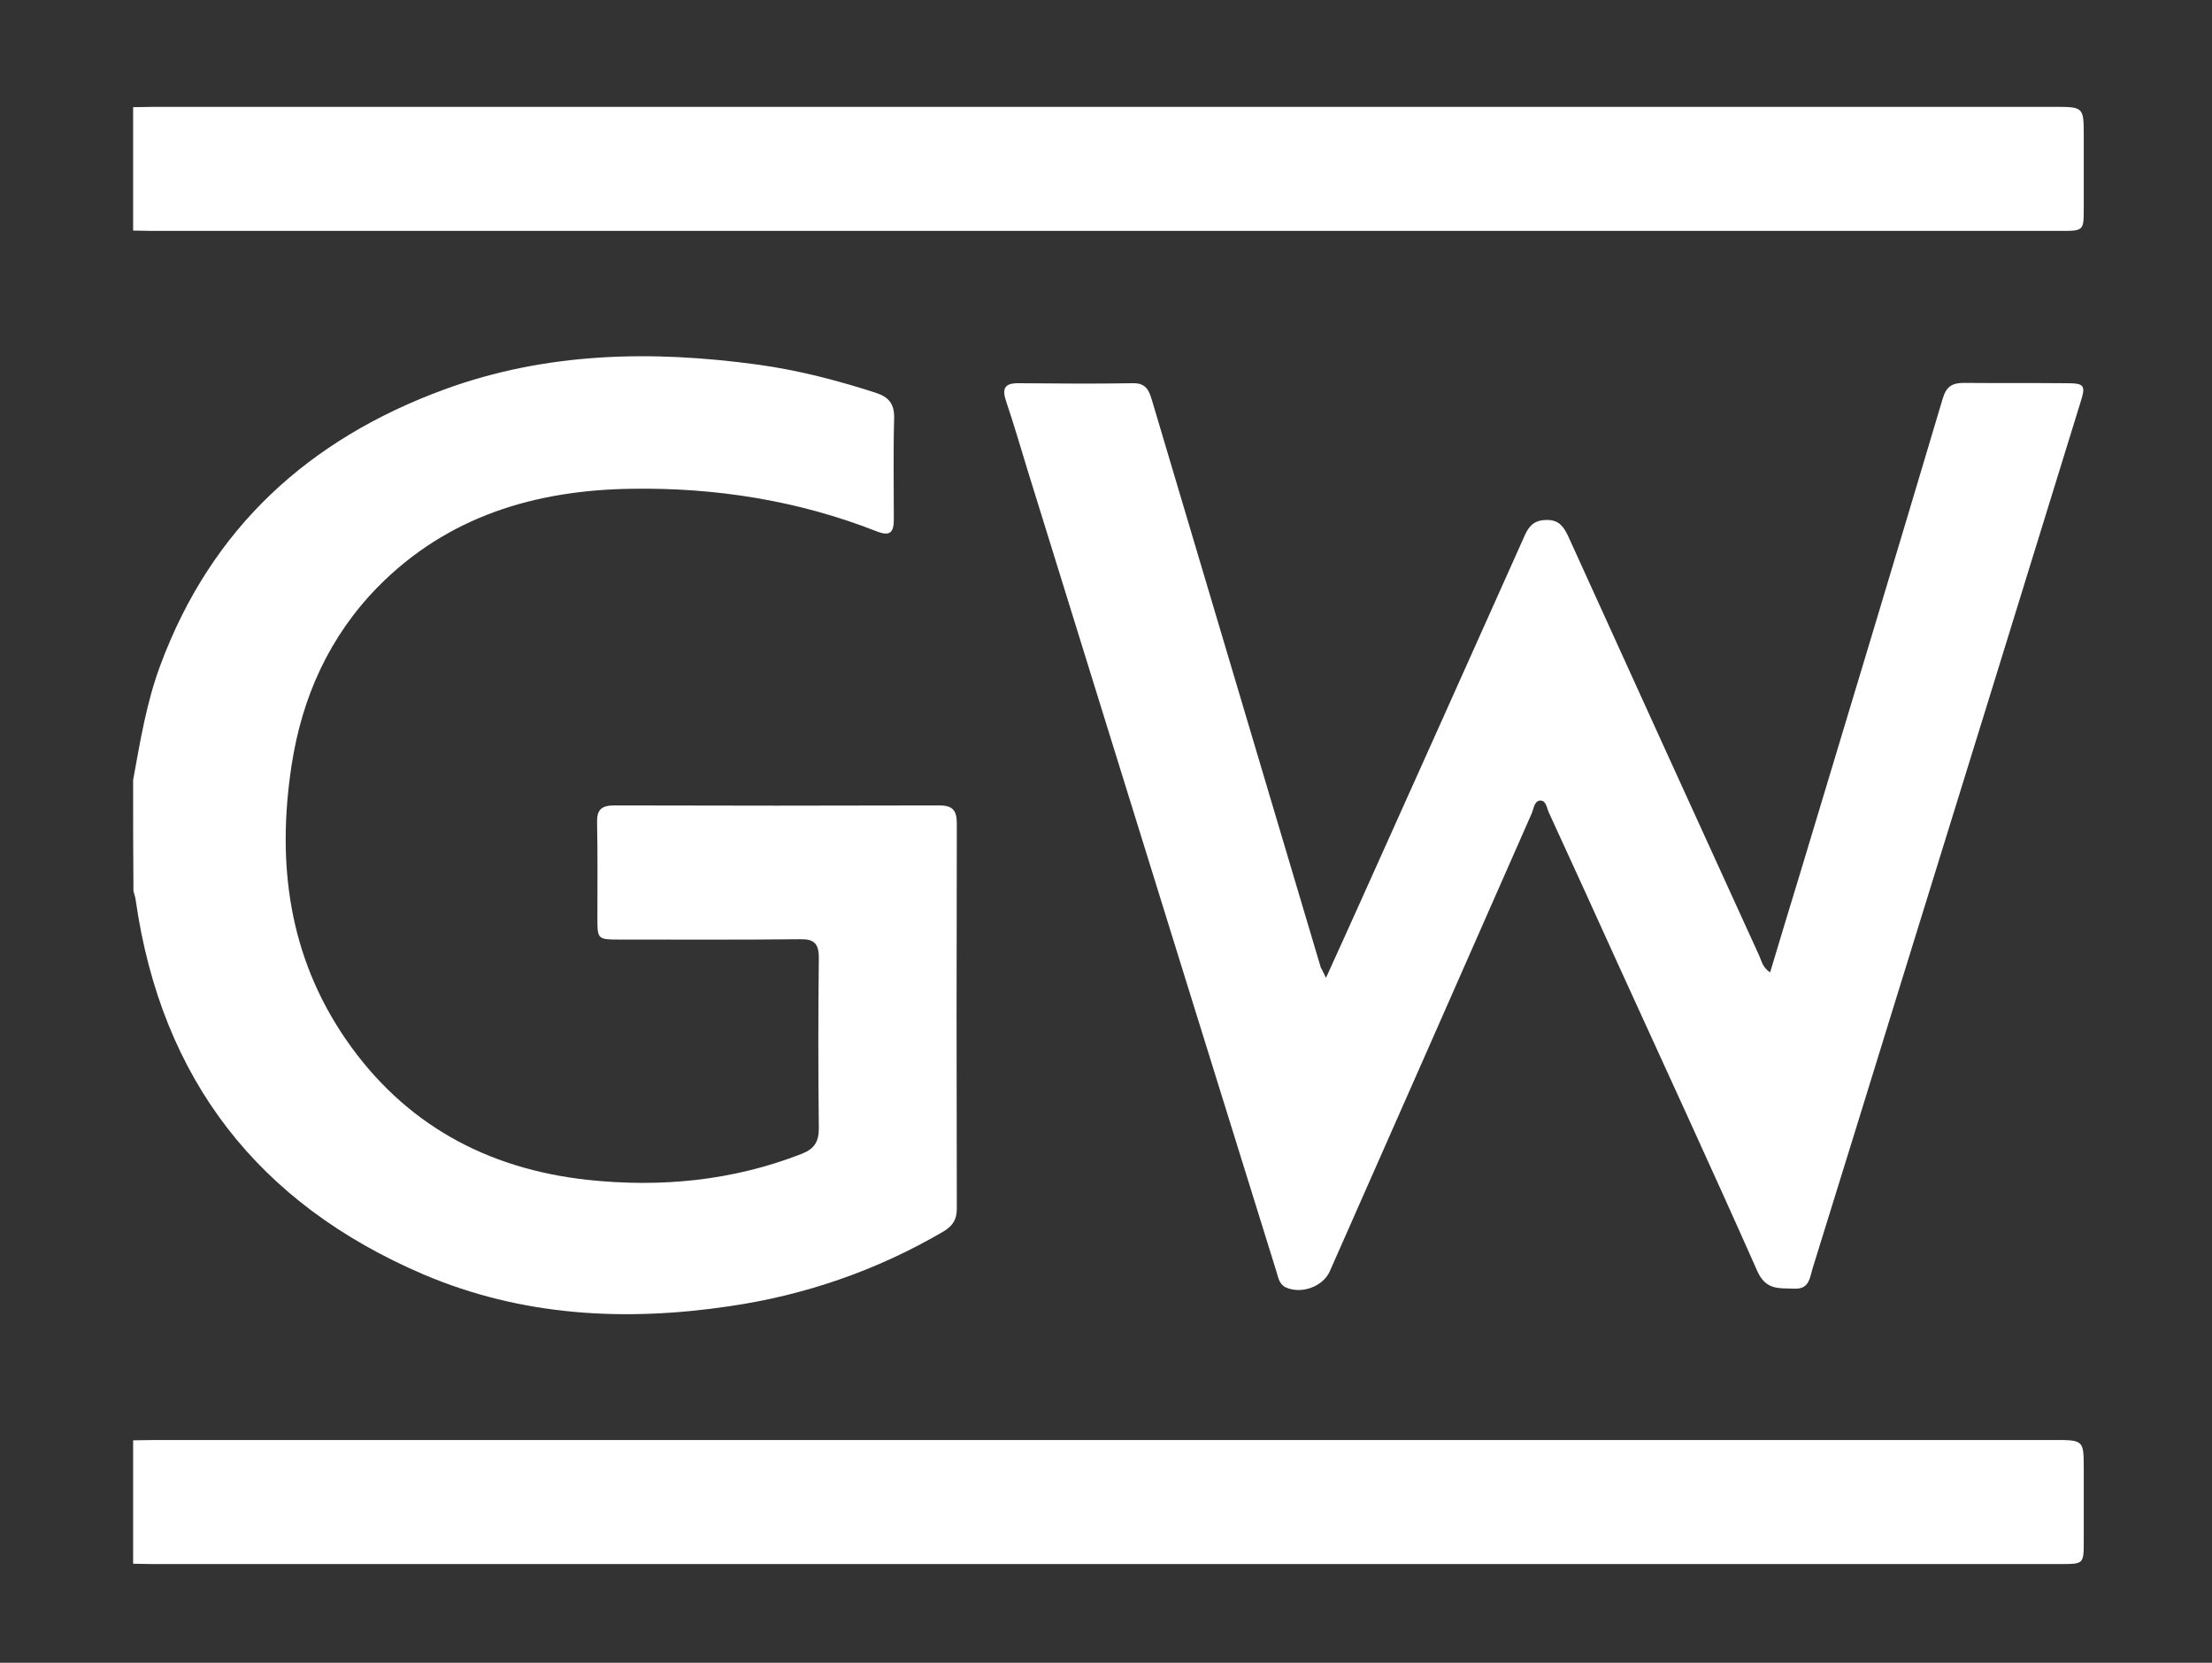 <?xml version="1.0" encoding="utf-8"?>
<!-- Generator: Adobe Illustrator 17.1.0, SVG Export Plug-In . SVG Version: 6.00 Build 0)  -->
<!DOCTYPE svg PUBLIC "-//W3C//DTD SVG 1.1//EN" "http://www.w3.org/Graphics/SVG/1.1/DTD/svg11.dtd">
<svg version="1.1" id="Layer_1" xmlns="http://www.w3.org/2000/svg" xmlns:xlink="http://www.w3.org/1999/xlink" x="0px" y="0px"
	 viewBox="0 0 681.3 512" enable-background="new 0 0 681.3 512" xml:space="preserve">
<rect x="0" y="0" width="681.3" height="512" fill="#333333" stroke="none"/>
<g>
	<path fill="#FFFFFF" d="M41,240.2c2.2-12,4.1-23.9,8.4-35.4c15.7-42.3,45.8-69.6,87.5-84.9c31.5-11.5,63.9-12.1,96.7-7.6
		c12.3,1.7,24.2,4.8,36,8.6c4.1,1.3,5.9,3.4,5.8,7.9c-0.3,10.3-0.1,20.7-0.1,31c0,4-1,5.5-5.3,3.8c-24.2-9.5-49.6-13.5-75.4-13.1
		c-29.6,0.4-56.7,8.4-78.2,30.2c-15,15.3-23.4,34-26.6,55c-4.6,30.1-0.9,58.7,16.7,84.3c17.9,26,43.3,39.9,74.5,43.3
		c22.5,2.4,44.6,0.3,65.9-8c3.8-1.5,5.3-3.6,5.3-7.8c-0.2-17.5-0.2-35,0-52.6c0-4.4-1.5-5.8-5.8-5.7c-18.5,0.2-37,0.1-55.6,0.1
		c-6.7,0-6.8-0.1-6.8-6.6c0-9.8,0.1-19.7-0.1-29.5c-0.1-3.9,1.4-5.2,5.3-5.2c33.4,0.1,66.7,0.1,100.1,0c4.2,0,5.4,1.6,5.4,5.6
		c-0.1,39.5-0.1,79.1,0,118.6c0,3.5-1.4,5.4-4.3,7.1c-20.4,11.9-42.4,19.5-65.7,22.9c-32.3,4.8-64,3.1-94.3-9.8
		c-50.9-21.8-80.7-60.1-88.6-115.2c-0.1-1-0.5-1.9-0.7-2.9C41,262.9,41,251.6,41,240.2z"/>
	<path fill="#FFFFFF" d="M41,33c2.3,0,4.7-0.1,7-0.1c194.8,0,389.6,0,584.5,0c9.3,0,9.3,0,9.3,9.1c0,7.3,0,14.7,0,22
		c0,7.1,0,7.1-7.3,7.1c-0.3,0-0.7,0-1,0c-195.5,0-391,0-586.5,0c-2,0-4-0.1-6-0.1C41,58.4,41,45.7,41,33z"/>
	<path fill="#FFFFFF" d="M41,443.5c2.3,0,4.7-0.1,7-0.1c194.8,0,389.6,0,584.5,0c9.3,0,9.3,0,9.3,9.1c0,7.3,0,14.7,0,22
		c0,7.1,0,7.1-7.3,7.1c-0.3,0-0.7,0-1,0c-195.5,0-391,0-586.5,0c-2,0-4-0.1-6-0.1C41,468.9,41,456.2,41,443.5z"/>
	<path fill="#FFFFFF" d="M408.4,301.1c3.7-8.1,6.9-15.2,10.1-22.3c17.1-38,34.2-76.1,51.2-114.1c1.4-3.1,3.2-4.6,6.8-4.6
		c3.7,0,5.1,2.1,6.5,5c19.6,43.1,39.2,86.2,58.9,129.3c0.7,1.6,1,3.5,3.3,5c3.1-10.4,6.2-20.5,9.3-30.7
		c14.7-48.7,29.4-97.4,43.9-146.1c1.1-3.6,2.9-4.7,6.5-4.7c10.5,0.1,21,0,31.5,0.1c5.7,0,6.1,0.6,4.3,6.2
		c-18.6,60.2-37.2,120.5-55.9,180.7c-8.8,28.5-17.6,57-26.5,85.6c-0.9,2.9-1,6.5-5.6,6.3c-4.6-0.2-8.7,0.6-11.4-5.3
		c-14-31.6-28.5-62.9-42.8-94.3c-7.1-15.6-14.2-31.3-21.4-46.9c-0.7-1.4-0.8-3.8-2.7-3.8c-1.8,0.1-2,2.4-2.6,3.9
		c-20.7,47-41.4,94-62.2,141c-2.1,4.8-8.8,7.2-13.6,5c-2.1-1-2.3-3.2-2.9-5c-9.2-29.5-18.3-58.9-27.5-88.4
		c-16.4-52.7-32.7-105.4-49.1-158.2c-2.2-7.2-4.3-14.4-6.7-21.5c-1.2-3.7-0.3-5.3,3.7-5.3c11.8,0.1,23.7,0.2,35.5,0
		c4.4-0.1,5.1,2.9,6,5.9c7.8,26.2,15.6,52.4,23.4,78.6c9.5,31.8,18.9,63.6,28.4,95.4C407.2,298.6,407.5,299.2,408.4,301.1z"/>
</g>
</svg>
